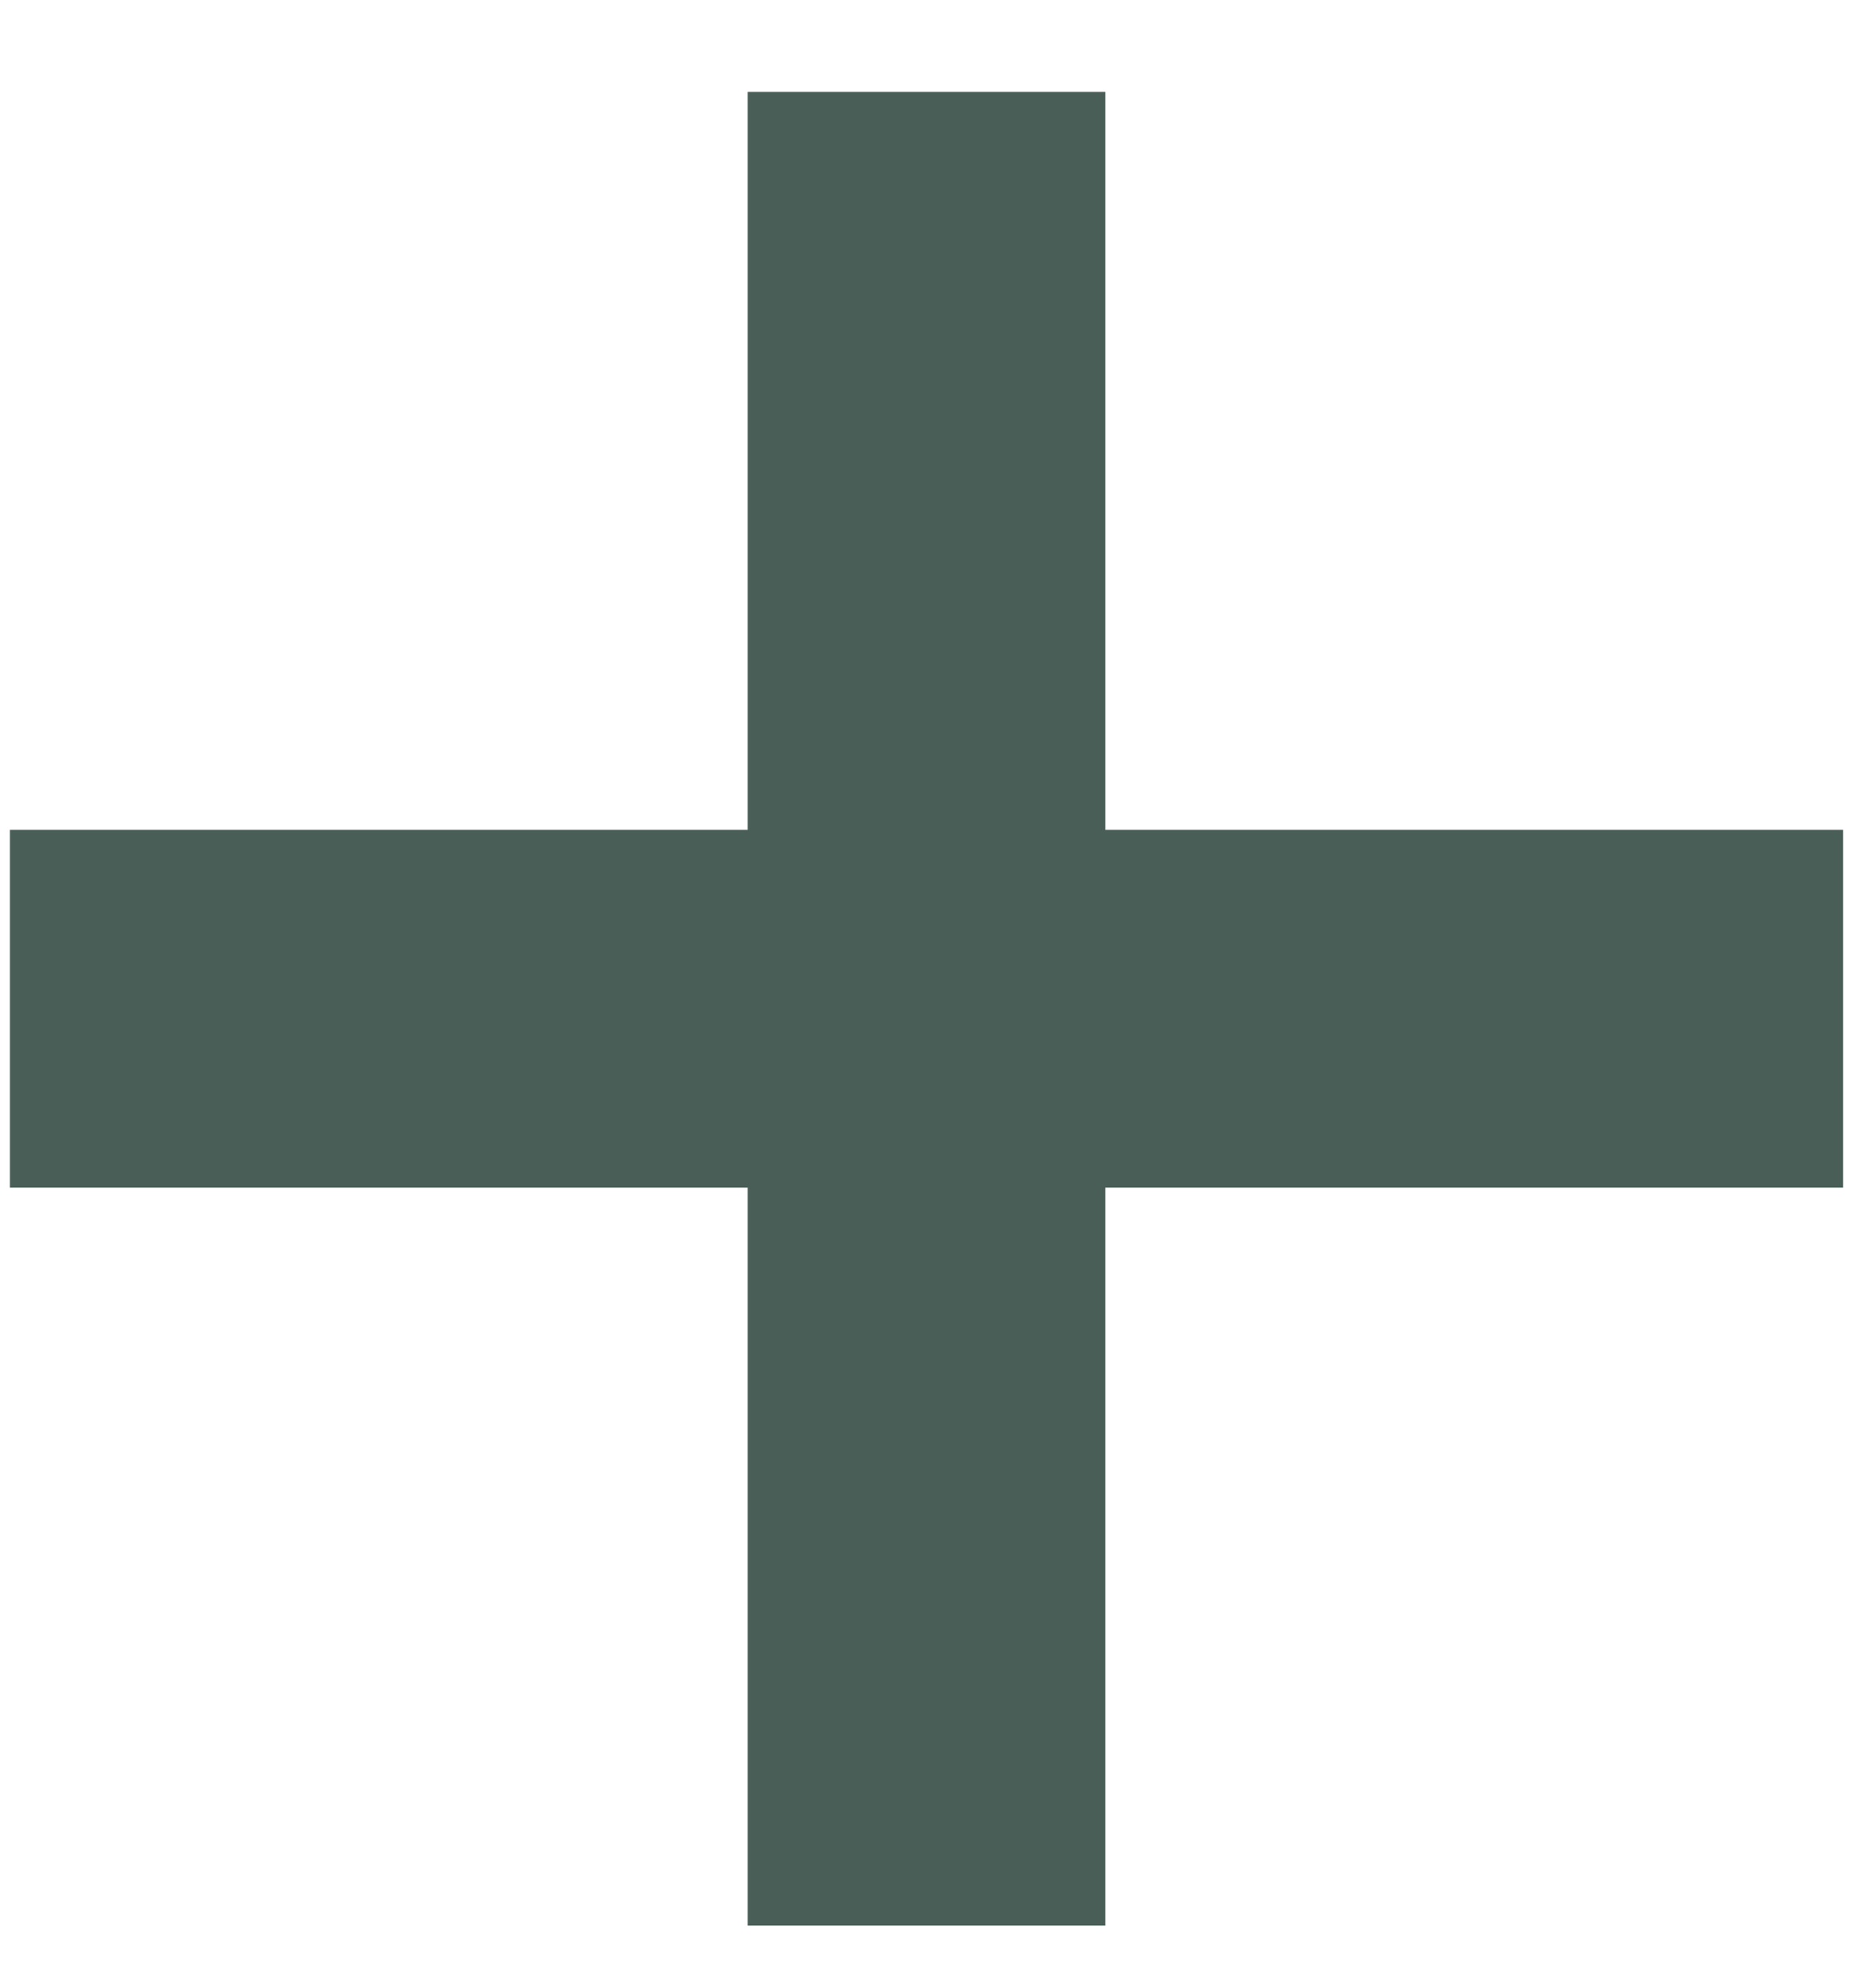 <svg width="15" height="16" viewBox="0 0 15 16" fill="none" xmlns="http://www.w3.org/2000/svg">
<path d="M6.02 15.5V9.56H0.08V6.68H6.02V0.74H8.9V6.68H14.84V9.56H8.9V15.5H6.02Z" fill="#495E57"/>
</svg>
